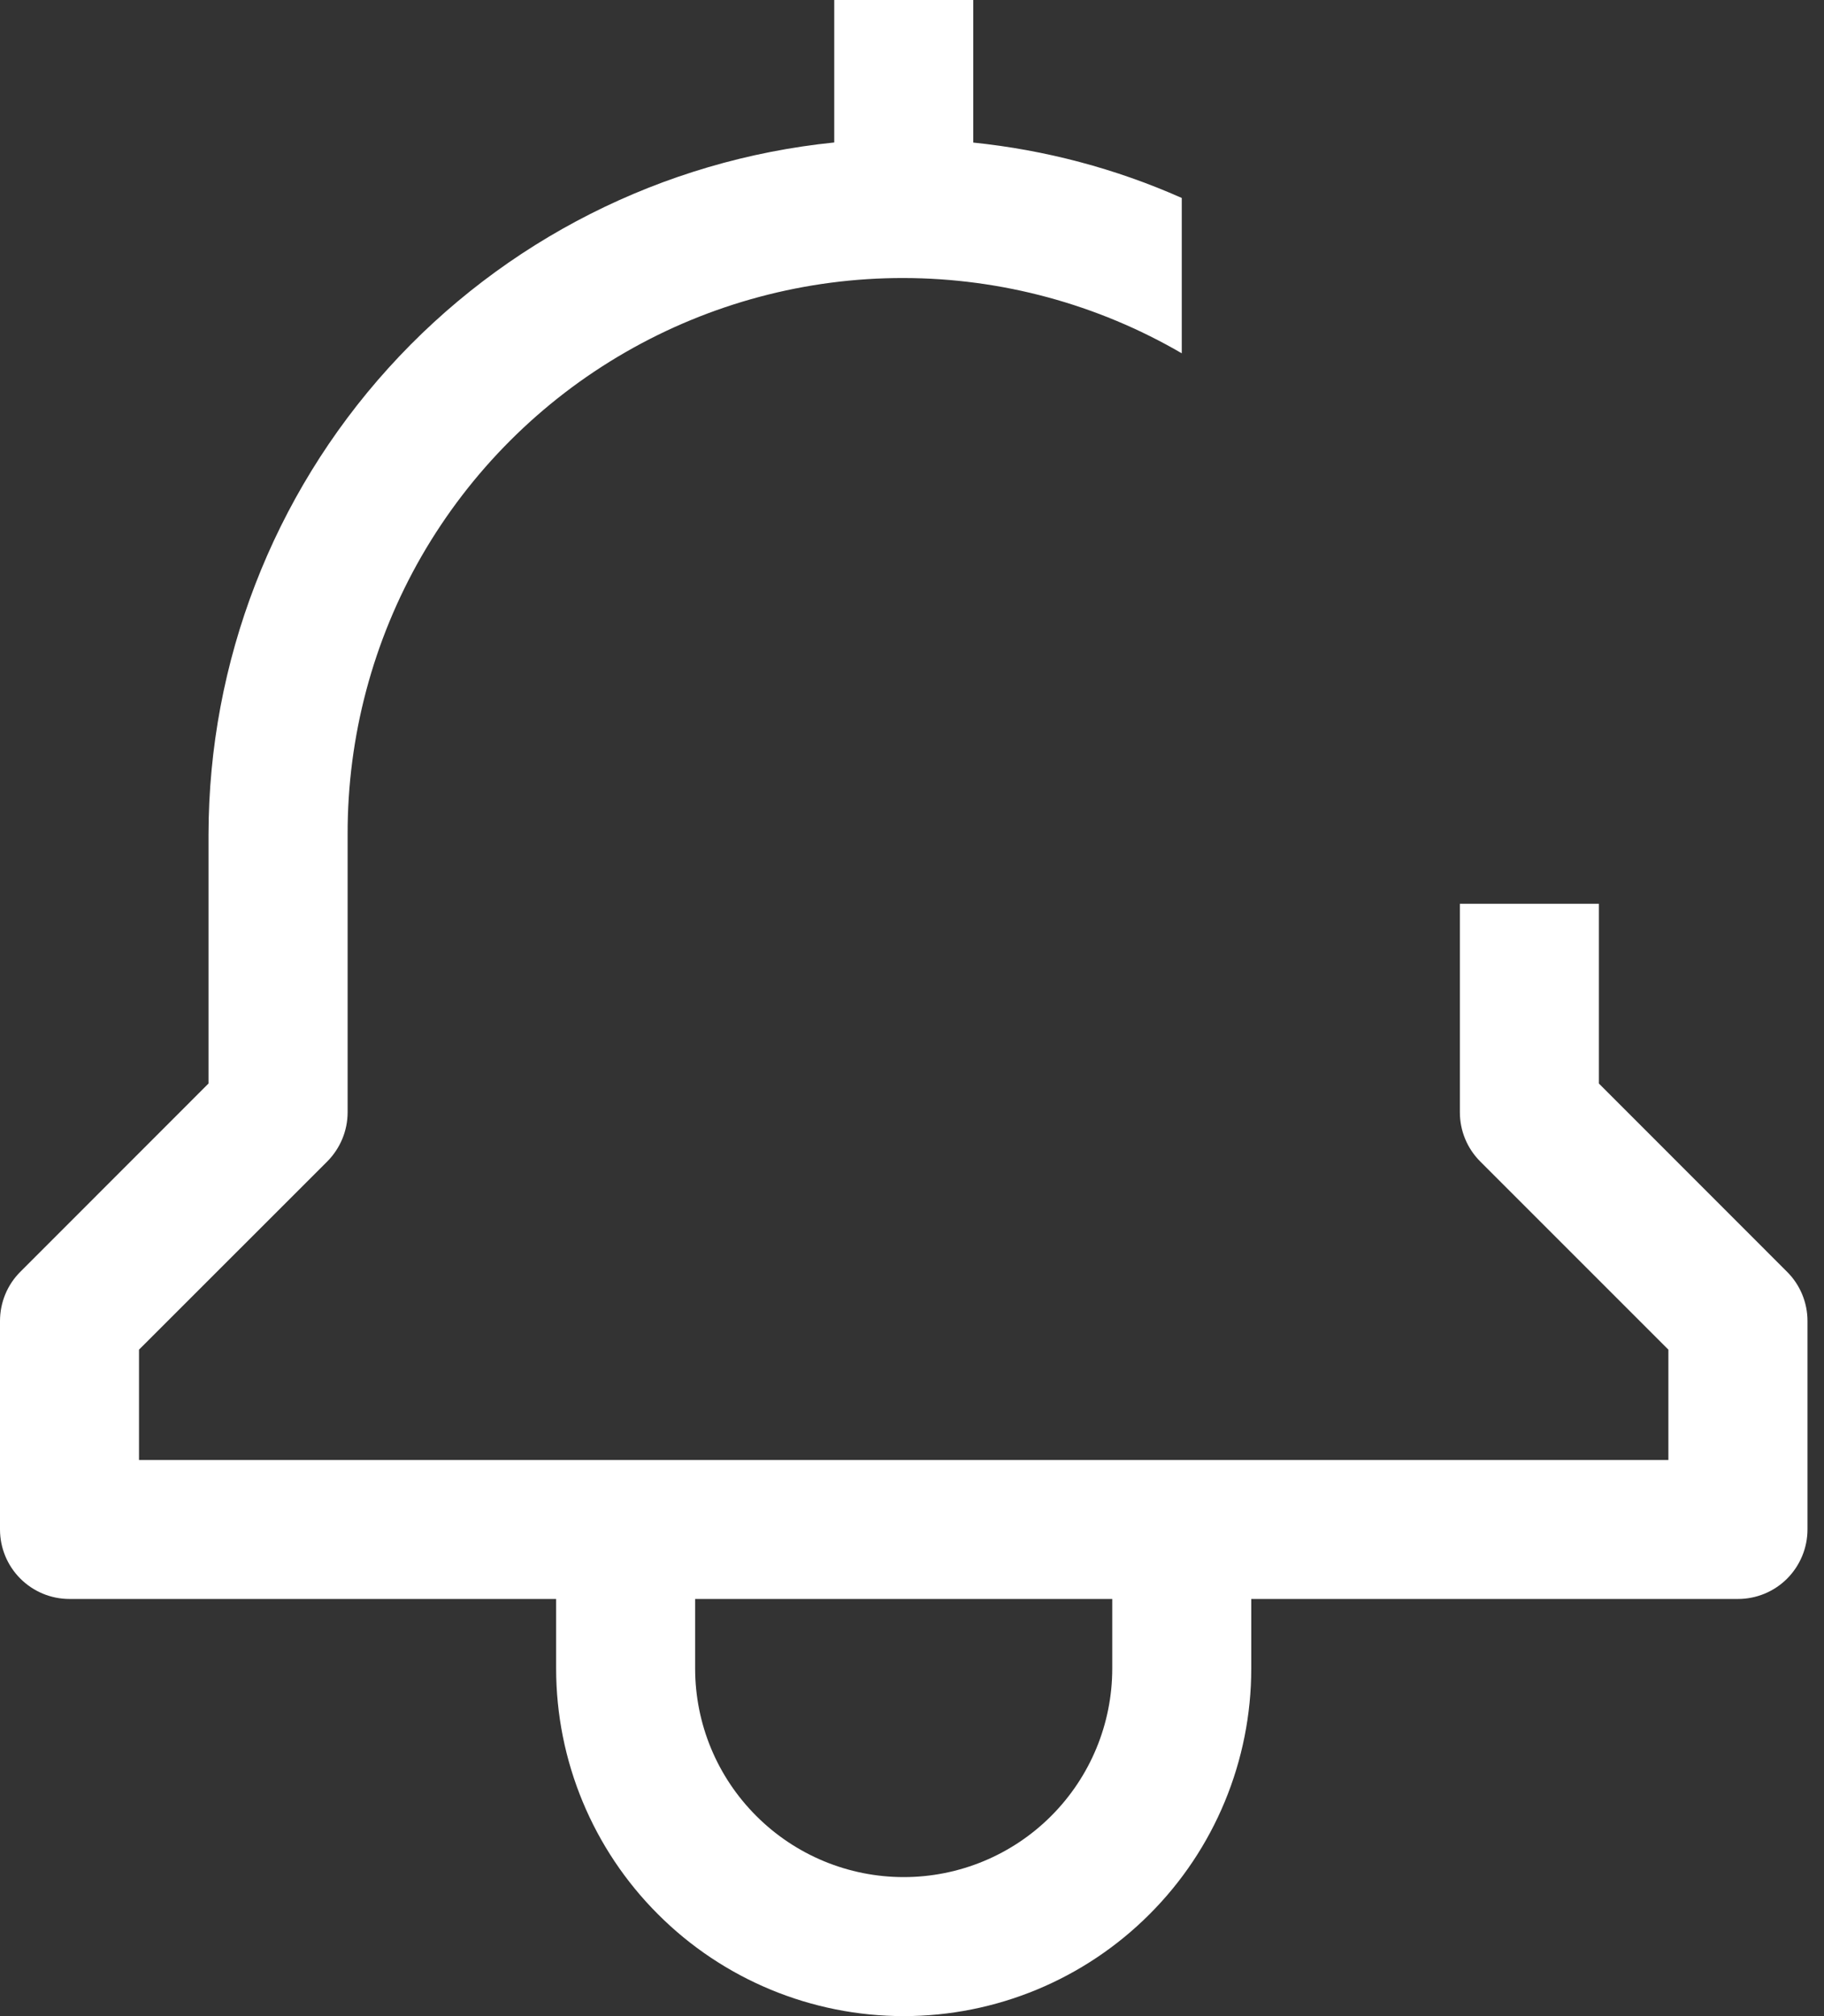 <svg width="19" height="21" viewBox="0 0 19 21" fill="none" xmlns="http://www.w3.org/2000/svg">
<rect x="0" y="0" width="19" height="21" fill="#333333" stroke="none"/>
<path d="M16.655 11.286V9.414H15.207V11.586C15.207 11.778 15.283 11.962 15.419 12.098L17.379 14.058V15.207H1.448V14.058L3.409 12.098C3.544 11.962 3.621 11.778 3.621 11.586V8.69C3.619 7.672 3.885 6.672 4.393 5.79C4.902 4.909 5.633 4.177 6.515 3.669C7.397 3.161 8.397 2.894 9.414 2.896C10.432 2.898 11.431 3.168 12.31 3.68V2.062C11.621 1.756 10.888 1.562 10.138 1.485V0H8.69V1.484C6.904 1.666 5.25 2.503 4.046 3.834C2.842 5.165 2.175 6.895 2.172 8.69V11.286L0.212 13.247C0.076 13.382 4.10133e-05 13.567 0 13.759V15.931C0 16.123 0.076 16.307 0.212 16.443C0.348 16.579 0.532 16.655 0.724 16.655H5.793V17.379C5.793 18.34 6.175 19.261 6.854 19.939C7.533 20.619 8.454 21 9.414 21C10.374 21 11.295 20.619 11.974 19.939C12.653 19.261 13.034 18.34 13.034 17.379V16.655H18.103C18.296 16.655 18.48 16.579 18.616 16.443C18.751 16.307 18.828 16.123 18.828 15.931V13.759C18.828 13.567 18.751 13.382 18.615 13.247L16.655 11.286ZM11.586 17.379C11.586 17.956 11.357 18.508 10.95 18.915C10.543 19.323 9.99 19.552 9.414 19.552C8.838 19.552 8.285 19.323 7.878 18.915C7.47 18.508 7.241 17.956 7.241 17.379V16.655H11.586V17.379Z" fill="white"/>
</svg>
